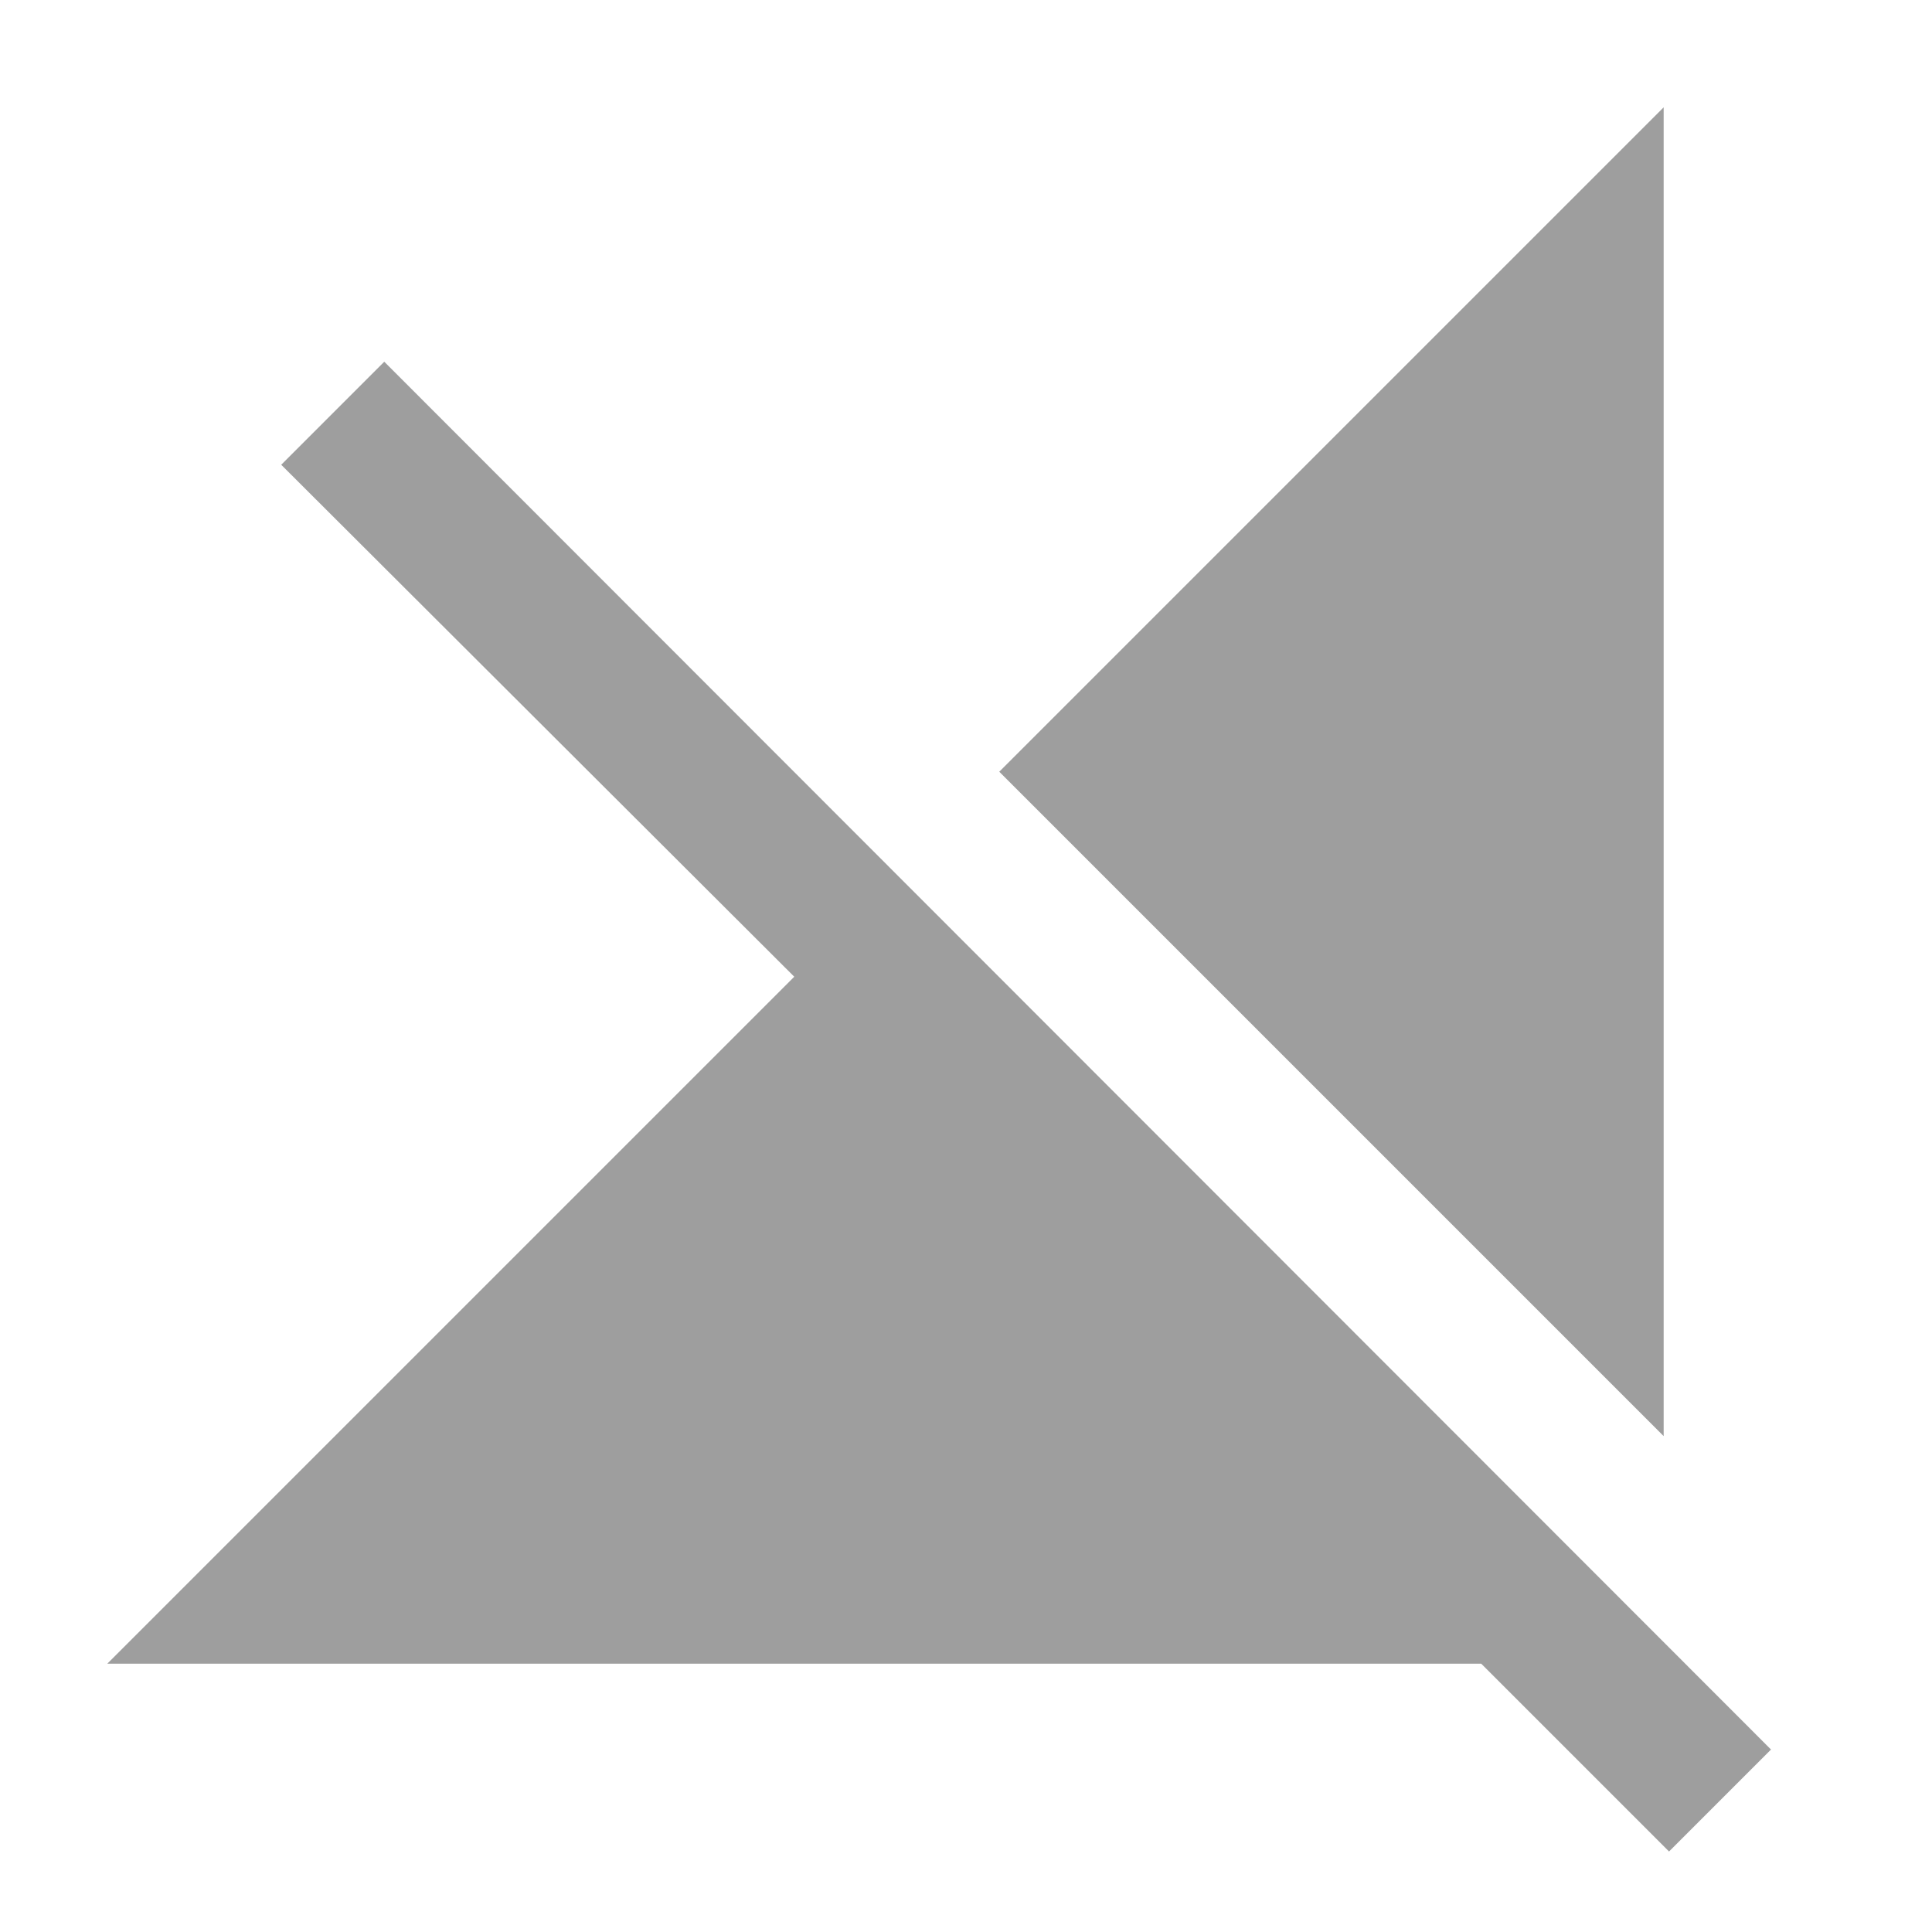 <svg fill="#9E9E9E" xmlns="http://www.w3.org/2000/svg" width="18" height="18" viewBox="0 0 18 18"><path d="M15.5 1L9.31 7.19l6.19 6.19V1zM3.58 3.37l-.96.96L7.4 9.1 1 15.5h12.8l.25.25 1.5 1.5.95-.95L3.58 3.37z"/></svg>